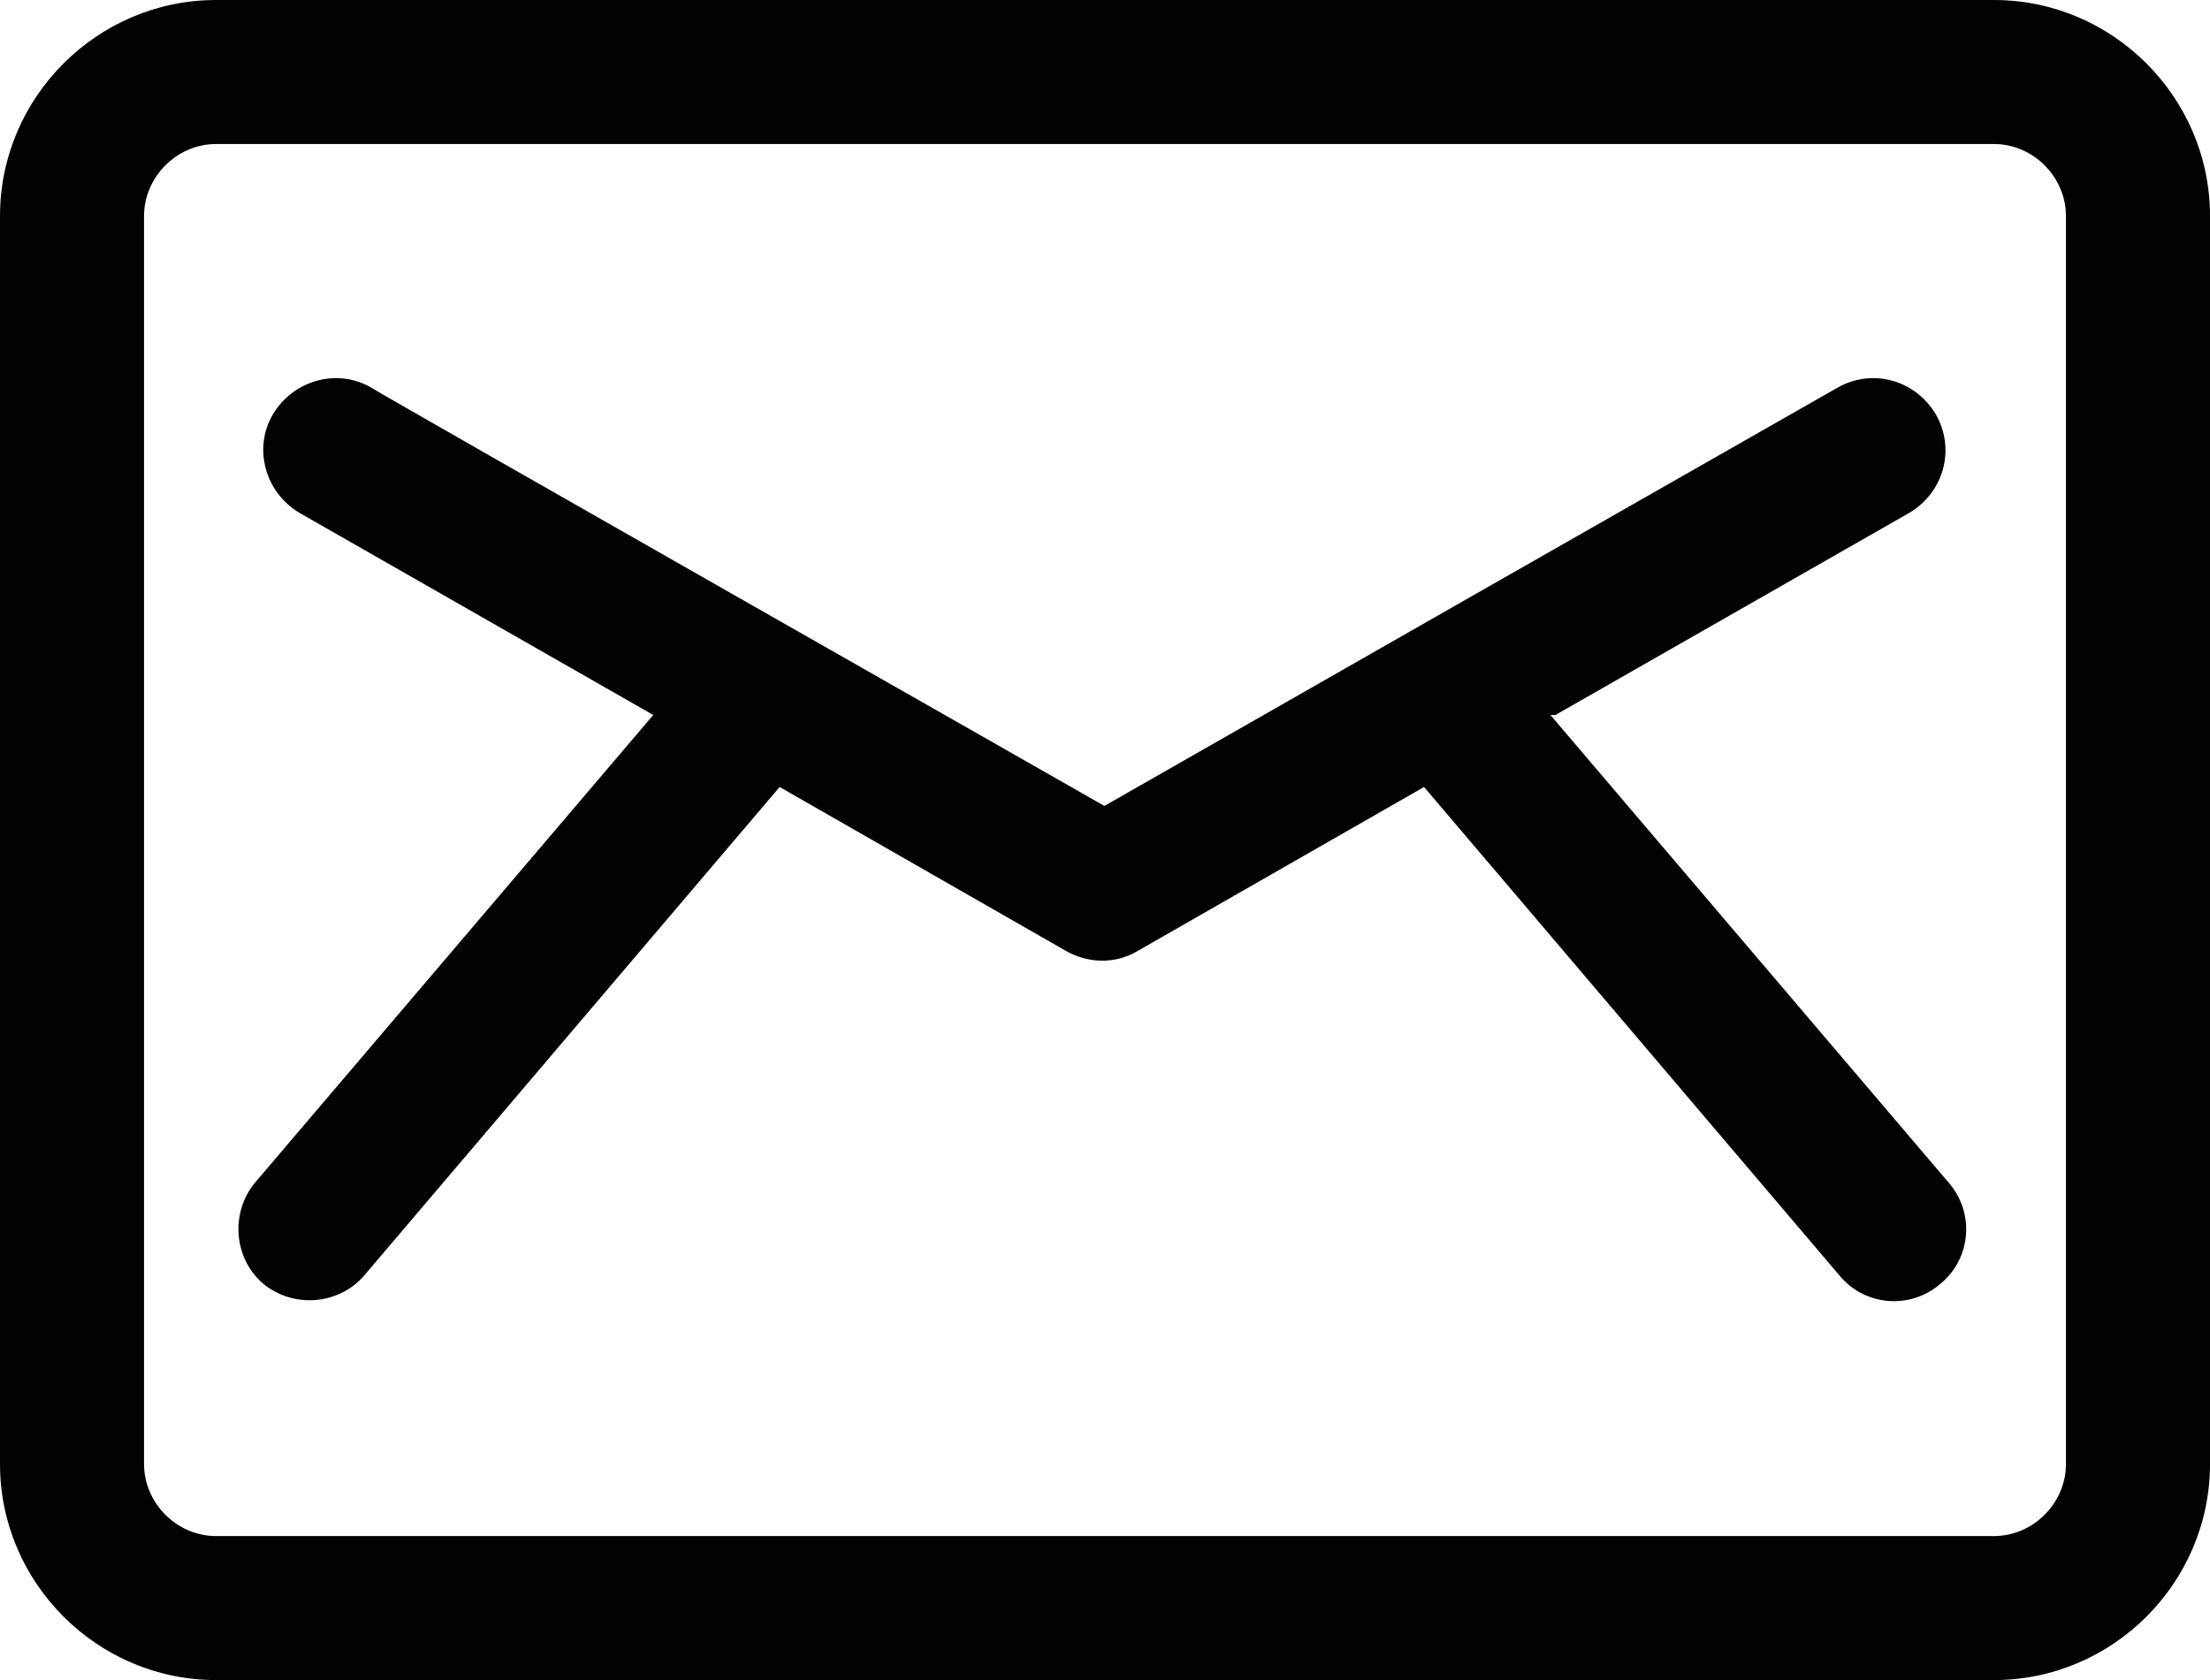 <svg xmlns="http://www.w3.org/2000/svg" id="Layer_2" data-name="Layer 2" viewBox="0 0 17.49 13.3"><defs><style>      .cls-1 {        fill: #020202;      }    </style></defs><g id="Isolation_Mode" data-name="Isolation Mode"><g><path class="cls-1" d="M12.31,5.66l2.8-1.6c.27-.16.37-.5.21-.78-.16-.27-.5-.37-.78-.21-.23.13-5.54,3.16-5.8,3.31-.26-.15-5.57-3.17-5.8-3.31-.27-.16-.62-.06-.78.21-.16.27-.06.62.21.78l2.8,1.6-3.15,3.7c-.2.24-.17.6.06.8.24.2.6.17.8-.06l3.29-3.87,2.27,1.3c.18.1.39.1.56,0l2.27-1.3,3.29,3.87c.2.24.56.27.8.06.24-.2.27-.56.06-.8l-3.15-3.7Z"></path><path class="cls-1" d="M15.78,0H1.71C.77,0,0,.77,0,1.71v9.88c0,.94.77,1.71,1.71,1.71h14.07c.94,0,1.71-.77,1.71-1.71V1.71c0-.94-.77-1.71-1.71-1.71ZM16.35,11.59c0,.31-.26.57-.57.57H1.71c-.31,0-.57-.26-.57-.57V1.71c0-.31.26-.57.57-.57h14.07c.31,0,.57.26.57.57v9.88Z"></path></g></g></svg>